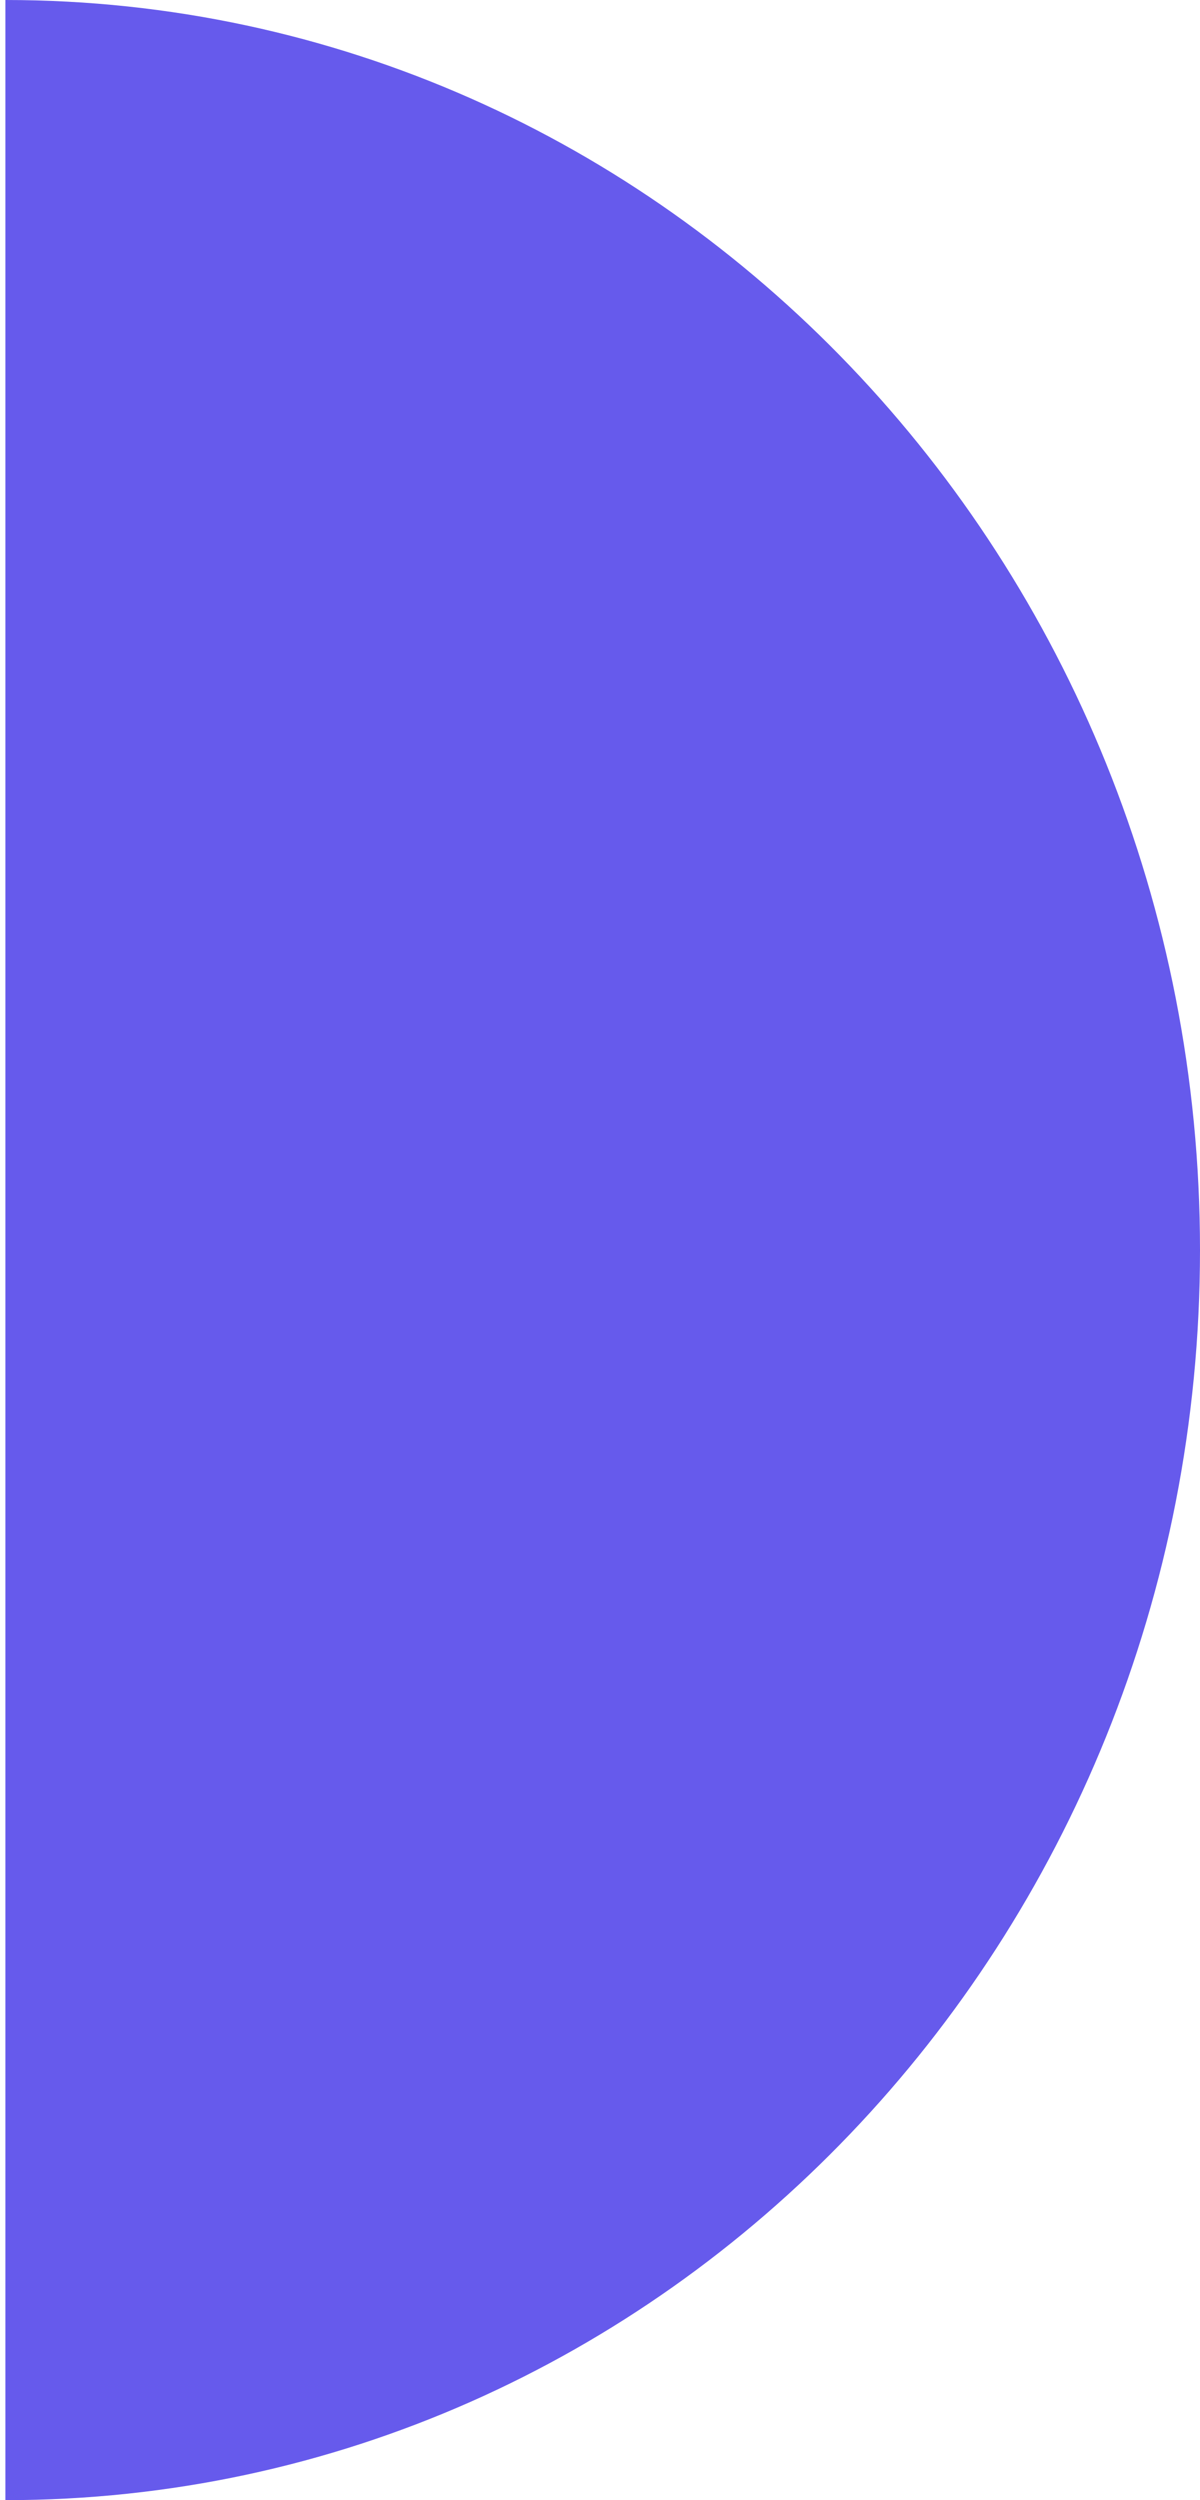 <?xml version="1.0" encoding="UTF-8" standalone="no"?><svg width='12' height='25' viewBox='0 0 12 25' fill='none' xmlns='http://www.w3.org/2000/svg'>
<path d='M12 12.5C12 5.596 6.652 -2.38703e-07 0.054 -5.33224e-07L0.054 25C6.652 25 12 19.402 12 12.5Z' fill='#665AEC'/>
</svg>
